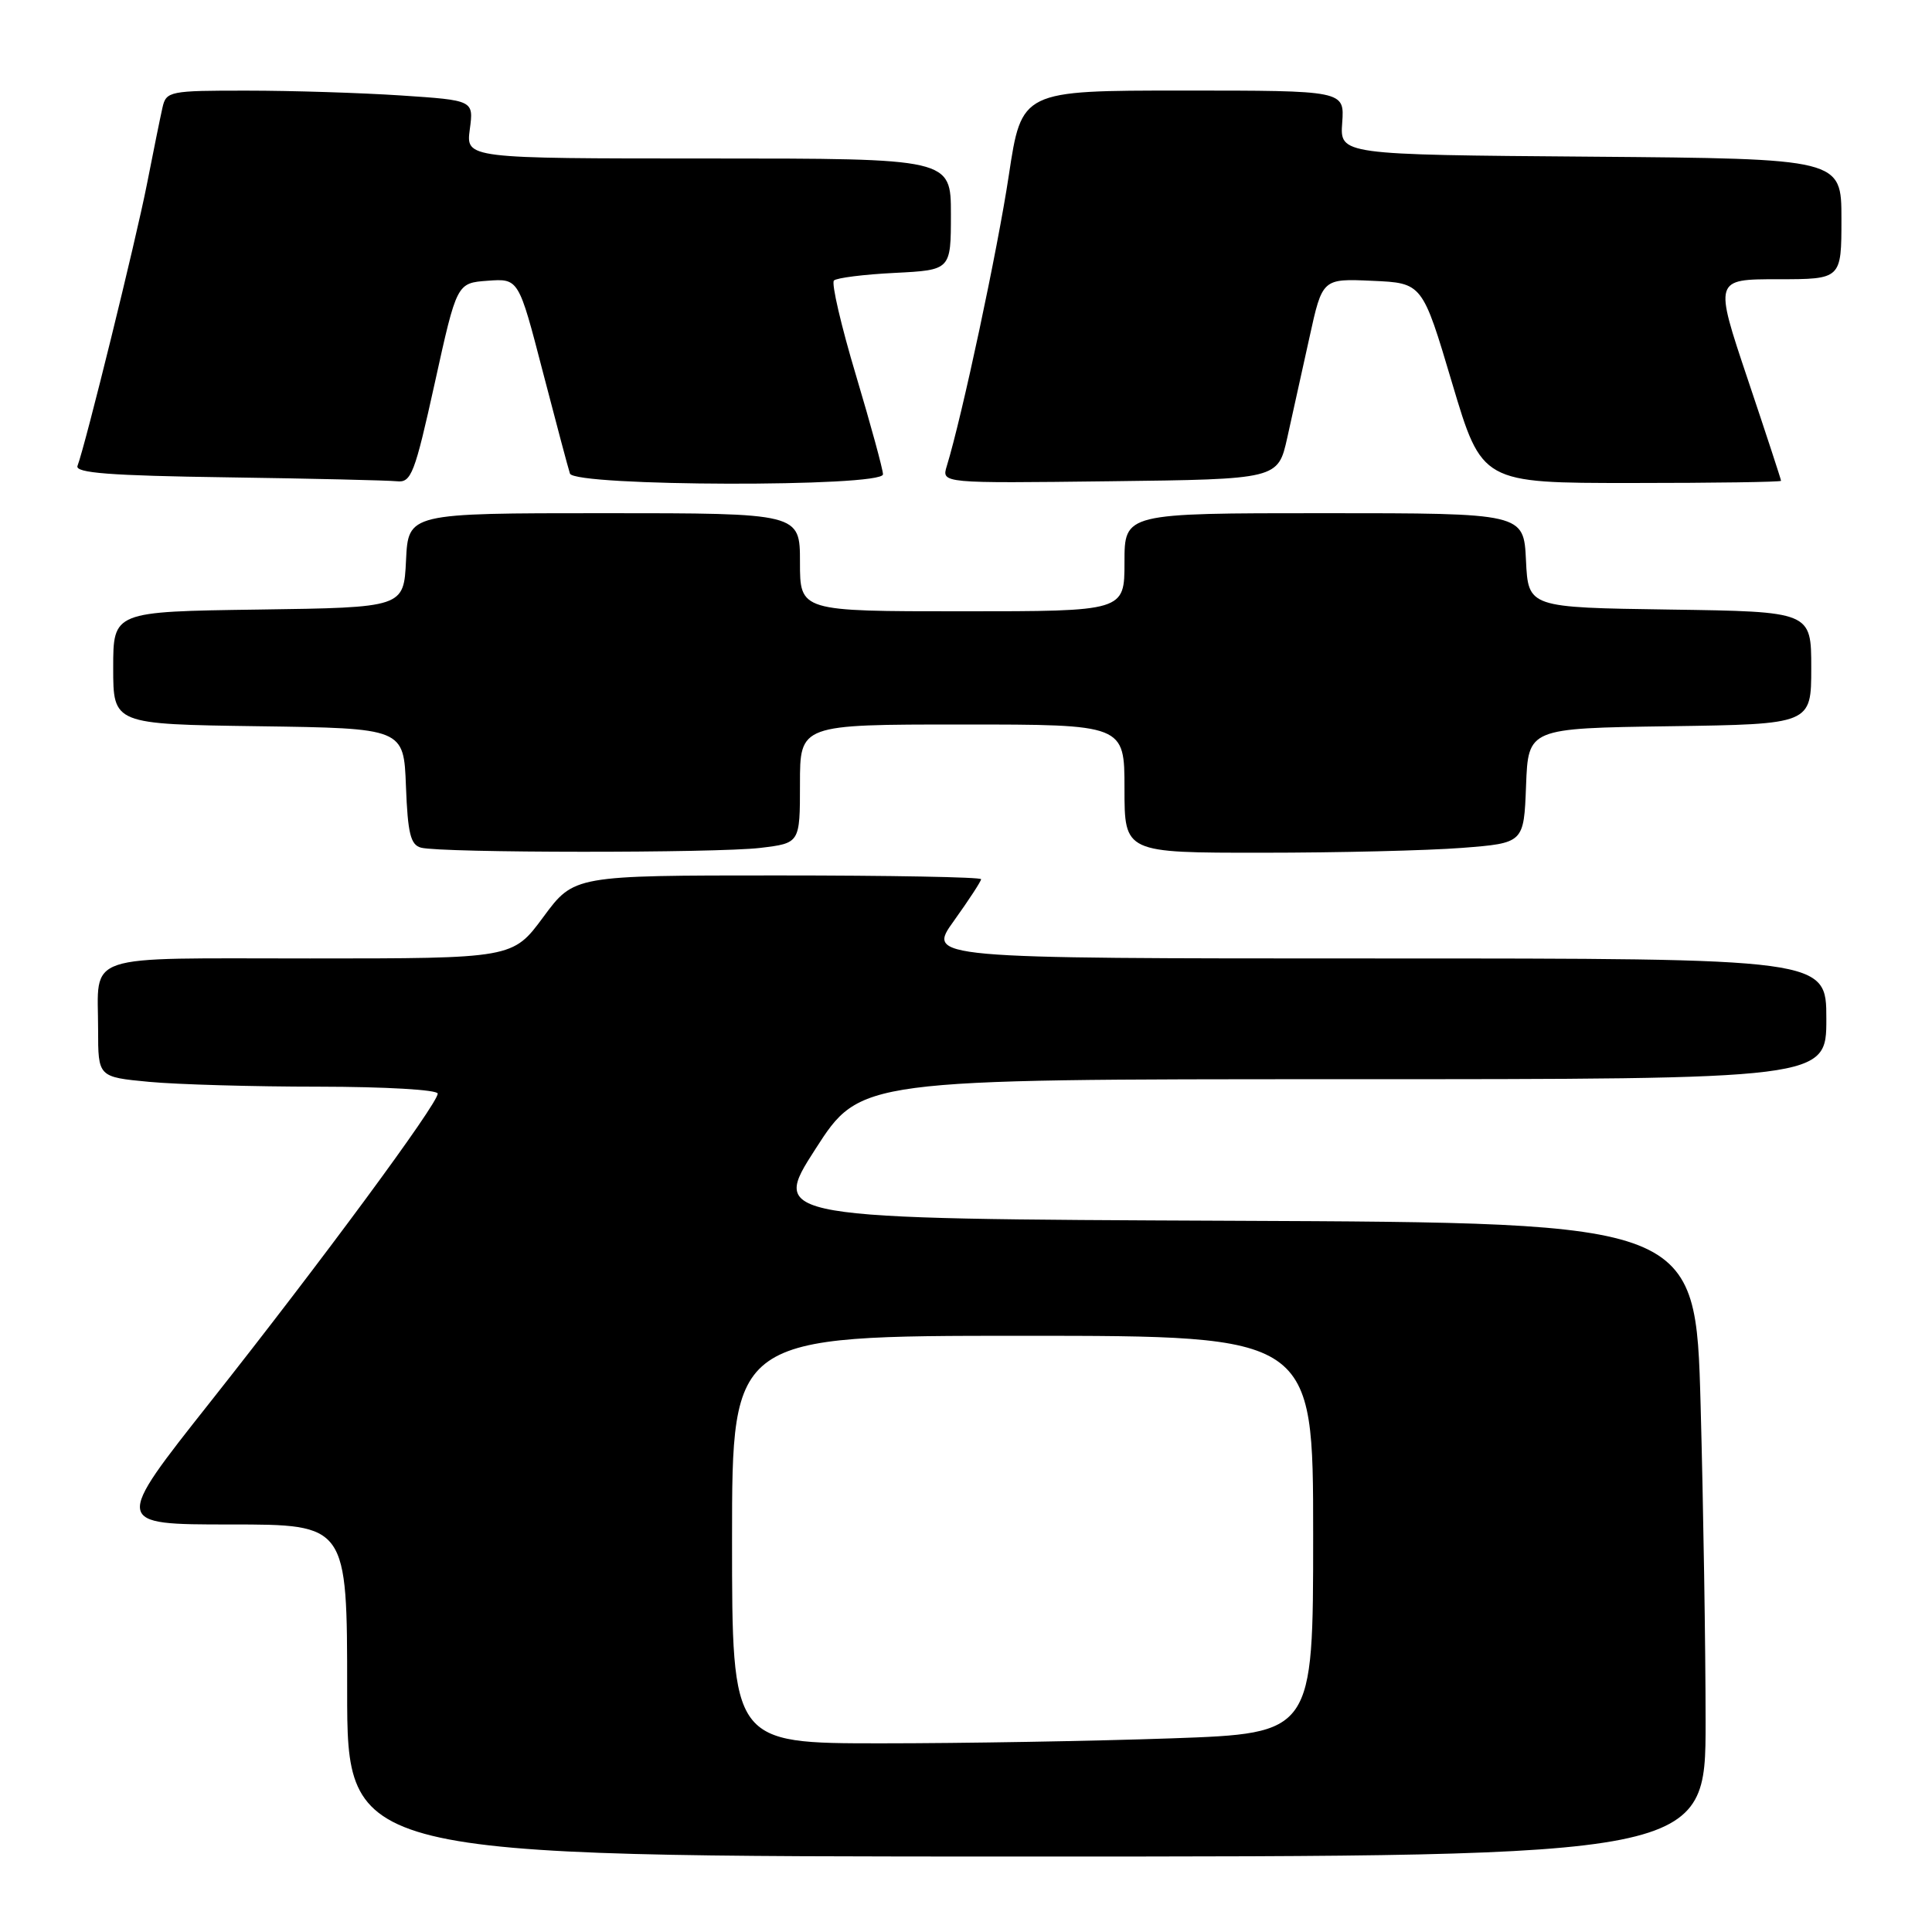 <?xml version="1.0" encoding="UTF-8" standalone="no"?>
<!DOCTYPE svg PUBLIC "-//W3C//DTD SVG 1.1//EN" "http://www.w3.org/Graphics/SVG/1.1/DTD/svg11.dtd" >
<svg xmlns="http://www.w3.org/2000/svg" xmlns:xlink="http://www.w3.org/1999/xlink" version="1.1" viewBox="0 0 256 256">
 <g >
 <path fill="currentColor"
d=" M 226.00 228.16 C 226.00 218.35 225.70 199.45 225.34 186.17 C 224.68 162.02 224.68 162.02 163.39 161.76 C 102.10 161.50 102.10 161.50 108.05 152.25 C 114.00 143.00 114.00 143.00 178.00 143.00 C 242.00 143.00 242.00 143.00 242.00 135.00 C 242.00 127.00 242.00 127.00 182.41 127.00 C 122.81 127.00 122.81 127.00 126.41 122.00 C 128.38 119.25 130.00 116.77 130.00 116.50 C 130.00 116.22 117.86 116.00 103.03 116.00 C 76.06 116.00 76.06 116.00 72.00 121.50 C 67.94 127.00 67.94 127.00 41.08 127.00 C 10.51 127.00 13.00 126.16 13.00 136.44 C 13.00 142.71 13.00 142.71 19.75 143.35 C 23.46 143.70 33.59 143.99 42.25 143.99 C 51.08 144.00 58.00 144.40 58.00 144.91 C 58.00 146.27 42.52 167.25 27.88 185.75 C 15.02 202.00 15.02 202.00 30.51 202.00 C 46.00 202.00 46.00 202.00 46.00 224.00 C 46.00 246.00 46.00 246.00 136.00 246.00 C 226.00 246.00 226.00 246.00 226.00 228.16 Z  M 100.75 112.35 C 106.00 111.72 106.00 111.72 106.00 103.86 C 106.00 96.00 106.00 96.00 127.50 96.00 C 149.00 96.00 149.00 96.00 149.00 104.50 C 149.00 113.00 149.00 113.00 167.25 112.99 C 177.29 112.99 189.19 112.70 193.71 112.35 C 201.92 111.71 201.92 111.71 202.21 104.10 C 202.50 96.50 202.50 96.50 221.25 96.23 C 240.00 95.96 240.00 95.96 240.00 88.50 C 240.00 81.04 240.00 81.04 221.25 80.77 C 202.50 80.50 202.50 80.50 202.20 74.25 C 201.90 68.00 201.90 68.00 175.45 68.00 C 149.00 68.00 149.00 68.00 149.00 74.50 C 149.00 81.00 149.00 81.00 127.50 81.00 C 106.00 81.00 106.00 81.00 106.00 74.50 C 106.00 68.00 106.00 68.00 80.05 68.00 C 54.10 68.00 54.10 68.00 53.80 74.25 C 53.50 80.50 53.50 80.50 34.25 80.77 C 15.00 81.04 15.00 81.04 15.00 88.50 C 15.00 95.96 15.00 95.96 34.25 96.23 C 53.50 96.50 53.50 96.50 53.79 104.18 C 54.03 110.44 54.40 111.95 55.79 112.32 C 58.48 113.03 94.92 113.05 100.75 112.35 Z  M 57.61 50.75 C 60.53 37.50 60.53 37.50 64.62 37.20 C 68.72 36.90 68.72 36.90 71.91 49.20 C 73.67 55.96 75.29 62.06 75.52 62.75 C 76.09 64.47 117.00 64.57 117.00 62.85 C 117.00 62.22 115.39 56.33 113.43 49.76 C 111.46 43.19 110.14 37.52 110.50 37.17 C 110.85 36.82 114.48 36.36 118.57 36.16 C 126.00 35.78 126.00 35.78 126.00 28.39 C 126.00 21.00 126.00 21.00 93.87 21.00 C 61.74 21.00 61.74 21.00 62.25 17.14 C 62.77 13.29 62.77 13.29 53.14 12.65 C 47.84 12.30 38.67 12.01 32.77 12.01 C 22.46 12.00 22.02 12.09 21.53 14.25 C 21.25 15.49 20.31 20.10 19.45 24.50 C 17.99 31.91 11.33 58.93 10.27 61.73 C 9.91 62.67 14.57 63.03 30.15 63.25 C 41.34 63.41 51.44 63.65 52.59 63.77 C 54.49 63.98 54.95 62.80 57.61 50.75 Z  M 170.57 58.00 C 171.24 54.98 172.57 48.99 173.51 44.71 C 175.22 36.91 175.22 36.91 181.84 37.21 C 188.47 37.50 188.47 37.50 192.41 50.75 C 196.36 64.00 196.36 64.00 216.18 64.00 C 227.08 64.00 236.00 63.87 236.00 63.71 C 236.00 63.55 234.01 57.47 231.57 50.21 C 227.14 37.00 227.14 37.00 235.57 37.00 C 244.00 37.00 244.00 37.00 244.00 29.01 C 244.00 21.03 244.00 21.03 210.77 20.76 C 177.54 20.50 177.54 20.50 177.85 16.25 C 178.15 12.00 178.15 12.00 156.76 12.00 C 135.37 12.00 135.37 12.00 133.67 23.25 C 132.19 33.08 127.48 55.18 125.45 61.77 C 124.76 64.04 124.76 64.04 147.05 63.77 C 169.34 63.50 169.34 63.50 170.57 58.00 Z  M 97.00 204.00 C 97.00 177.00 97.00 177.00 135.50 177.00 C 174.00 177.00 174.00 177.00 174.00 203.34 C 174.00 229.68 174.00 229.68 155.25 230.34 C 144.94 230.70 127.61 231.00 116.75 231.00 C 97.00 231.00 97.00 231.00 97.00 204.00 Z "/>
</g>
</svg>